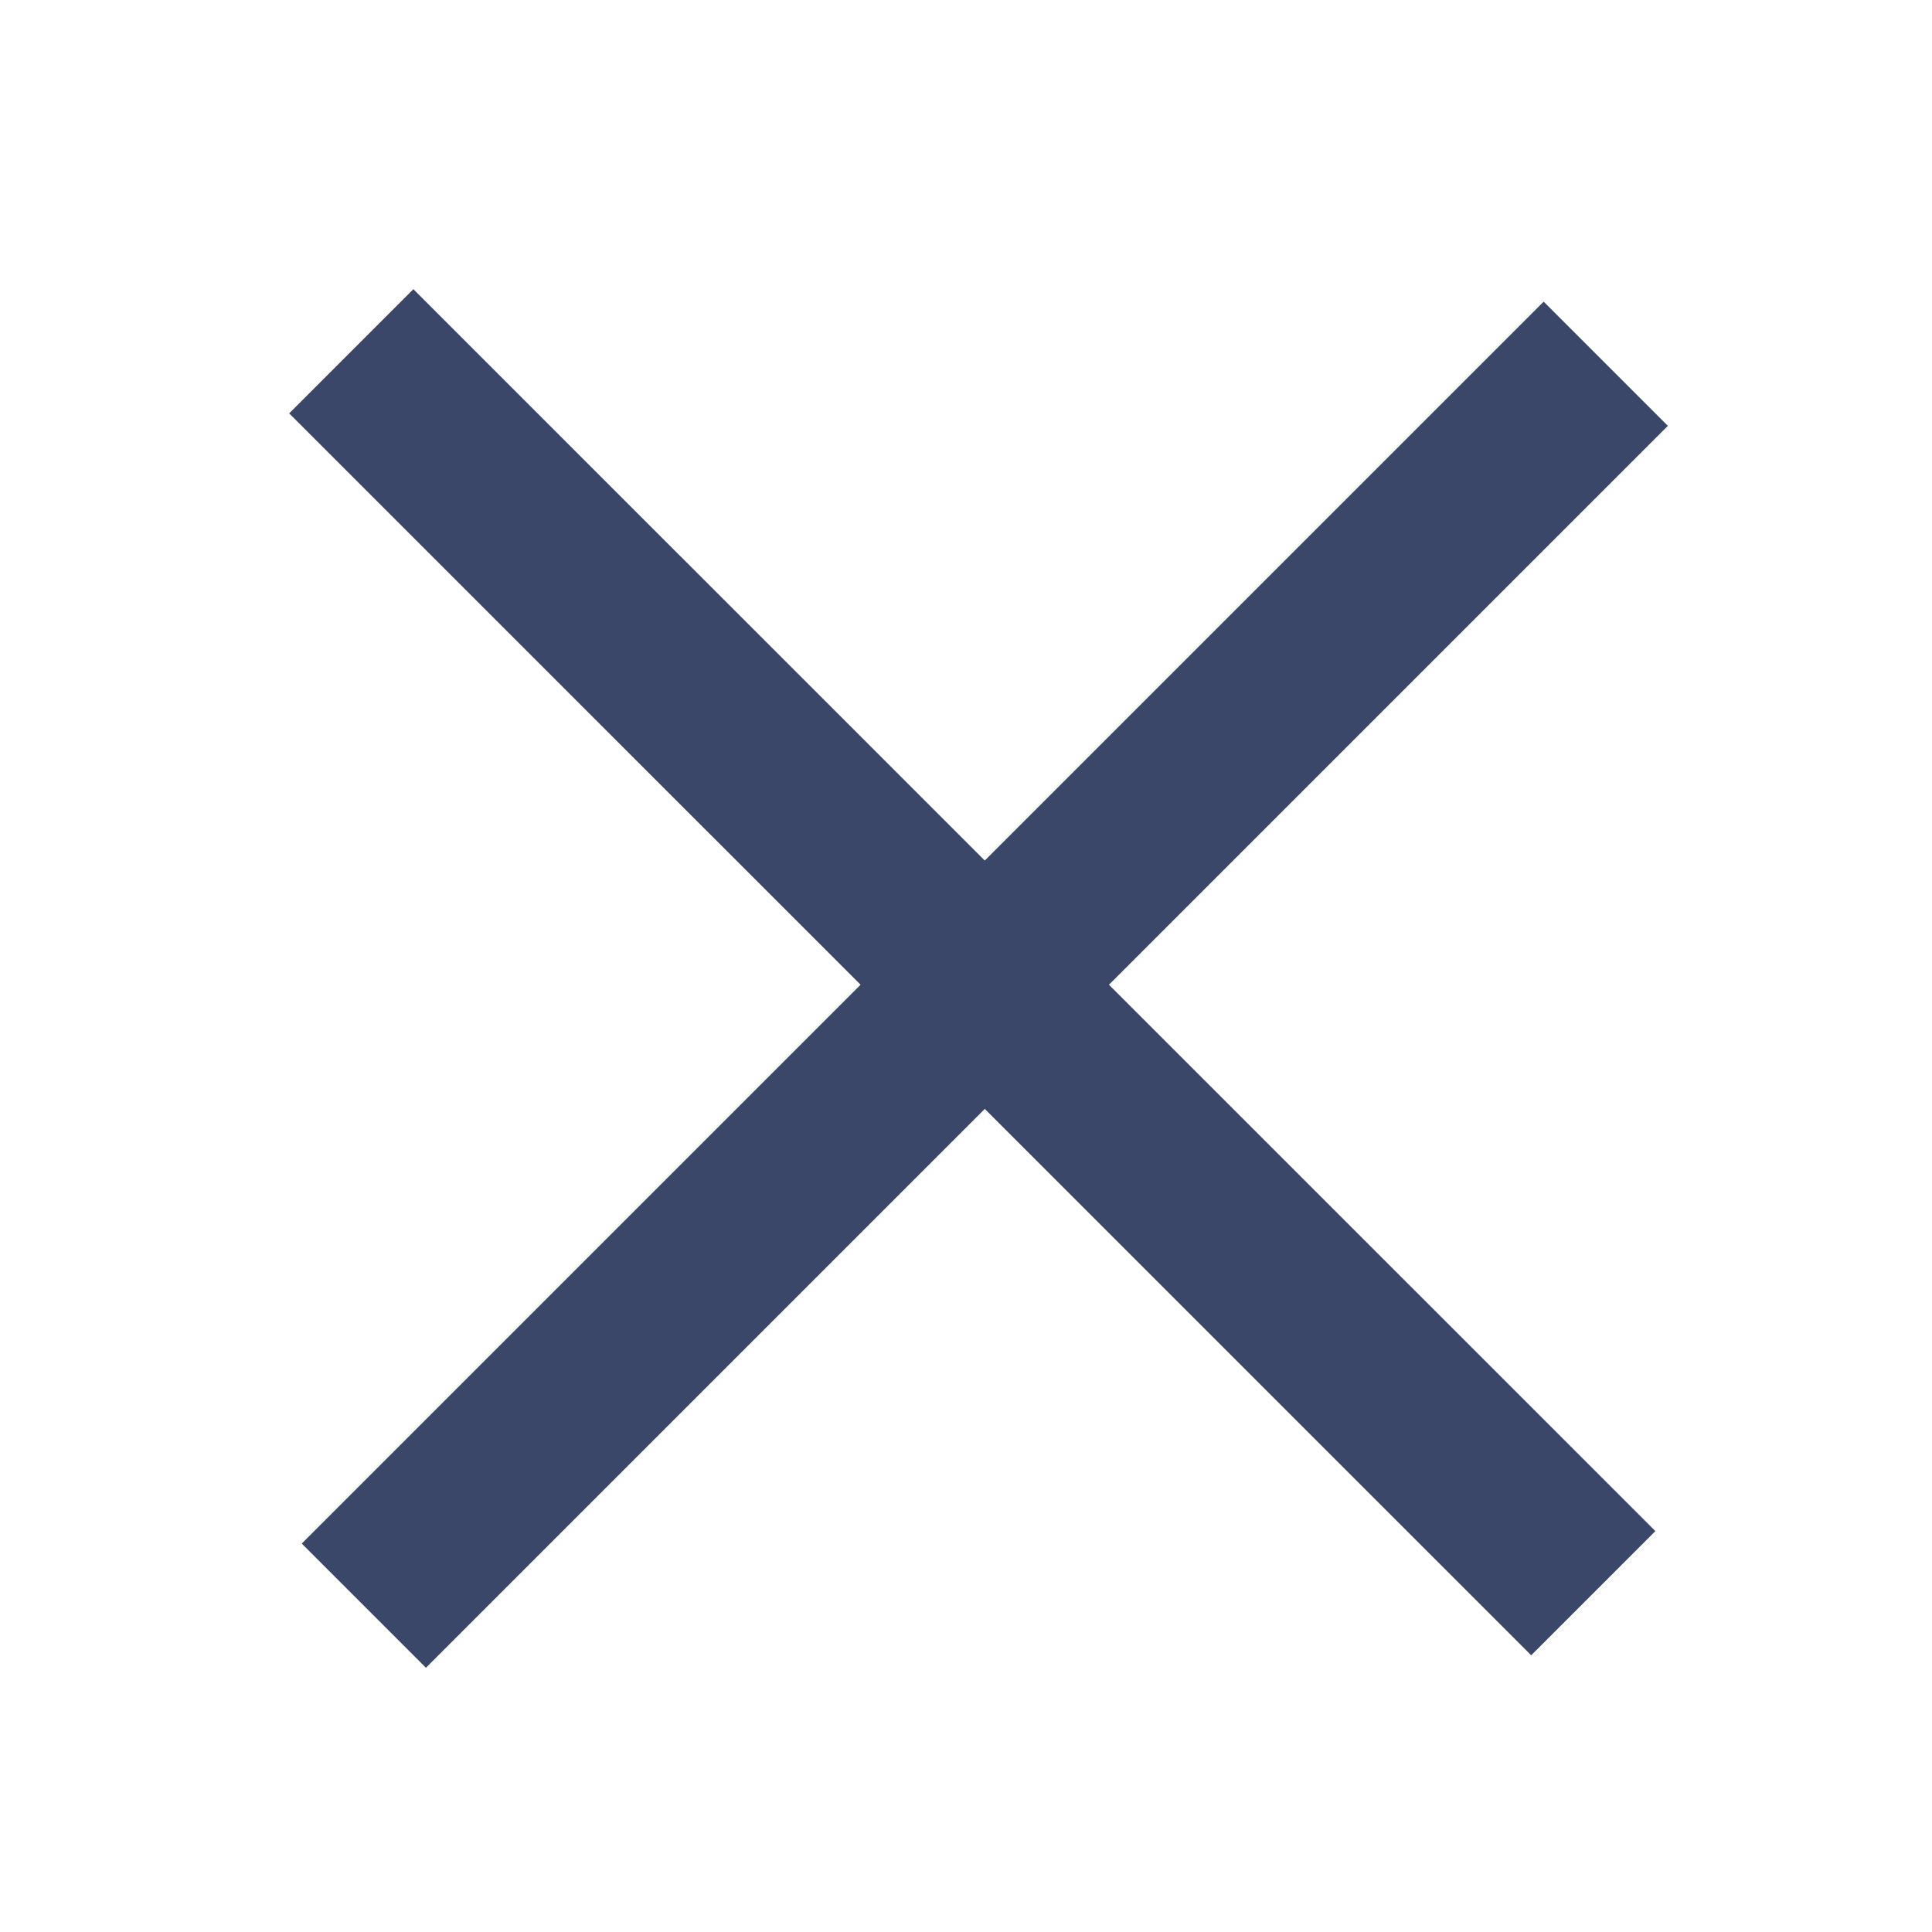 <svg width="22" height="22" viewBox="0 0 22 22" fill="none" xmlns="http://www.w3.org/2000/svg">
<path d="M4.143 18.284L18.285 4.142" stroke="#3A4768" stroke-width="2"/>
<path d="M18.143 18.142L4 4" stroke="#3A4768" stroke-width="2"/>
</svg>

